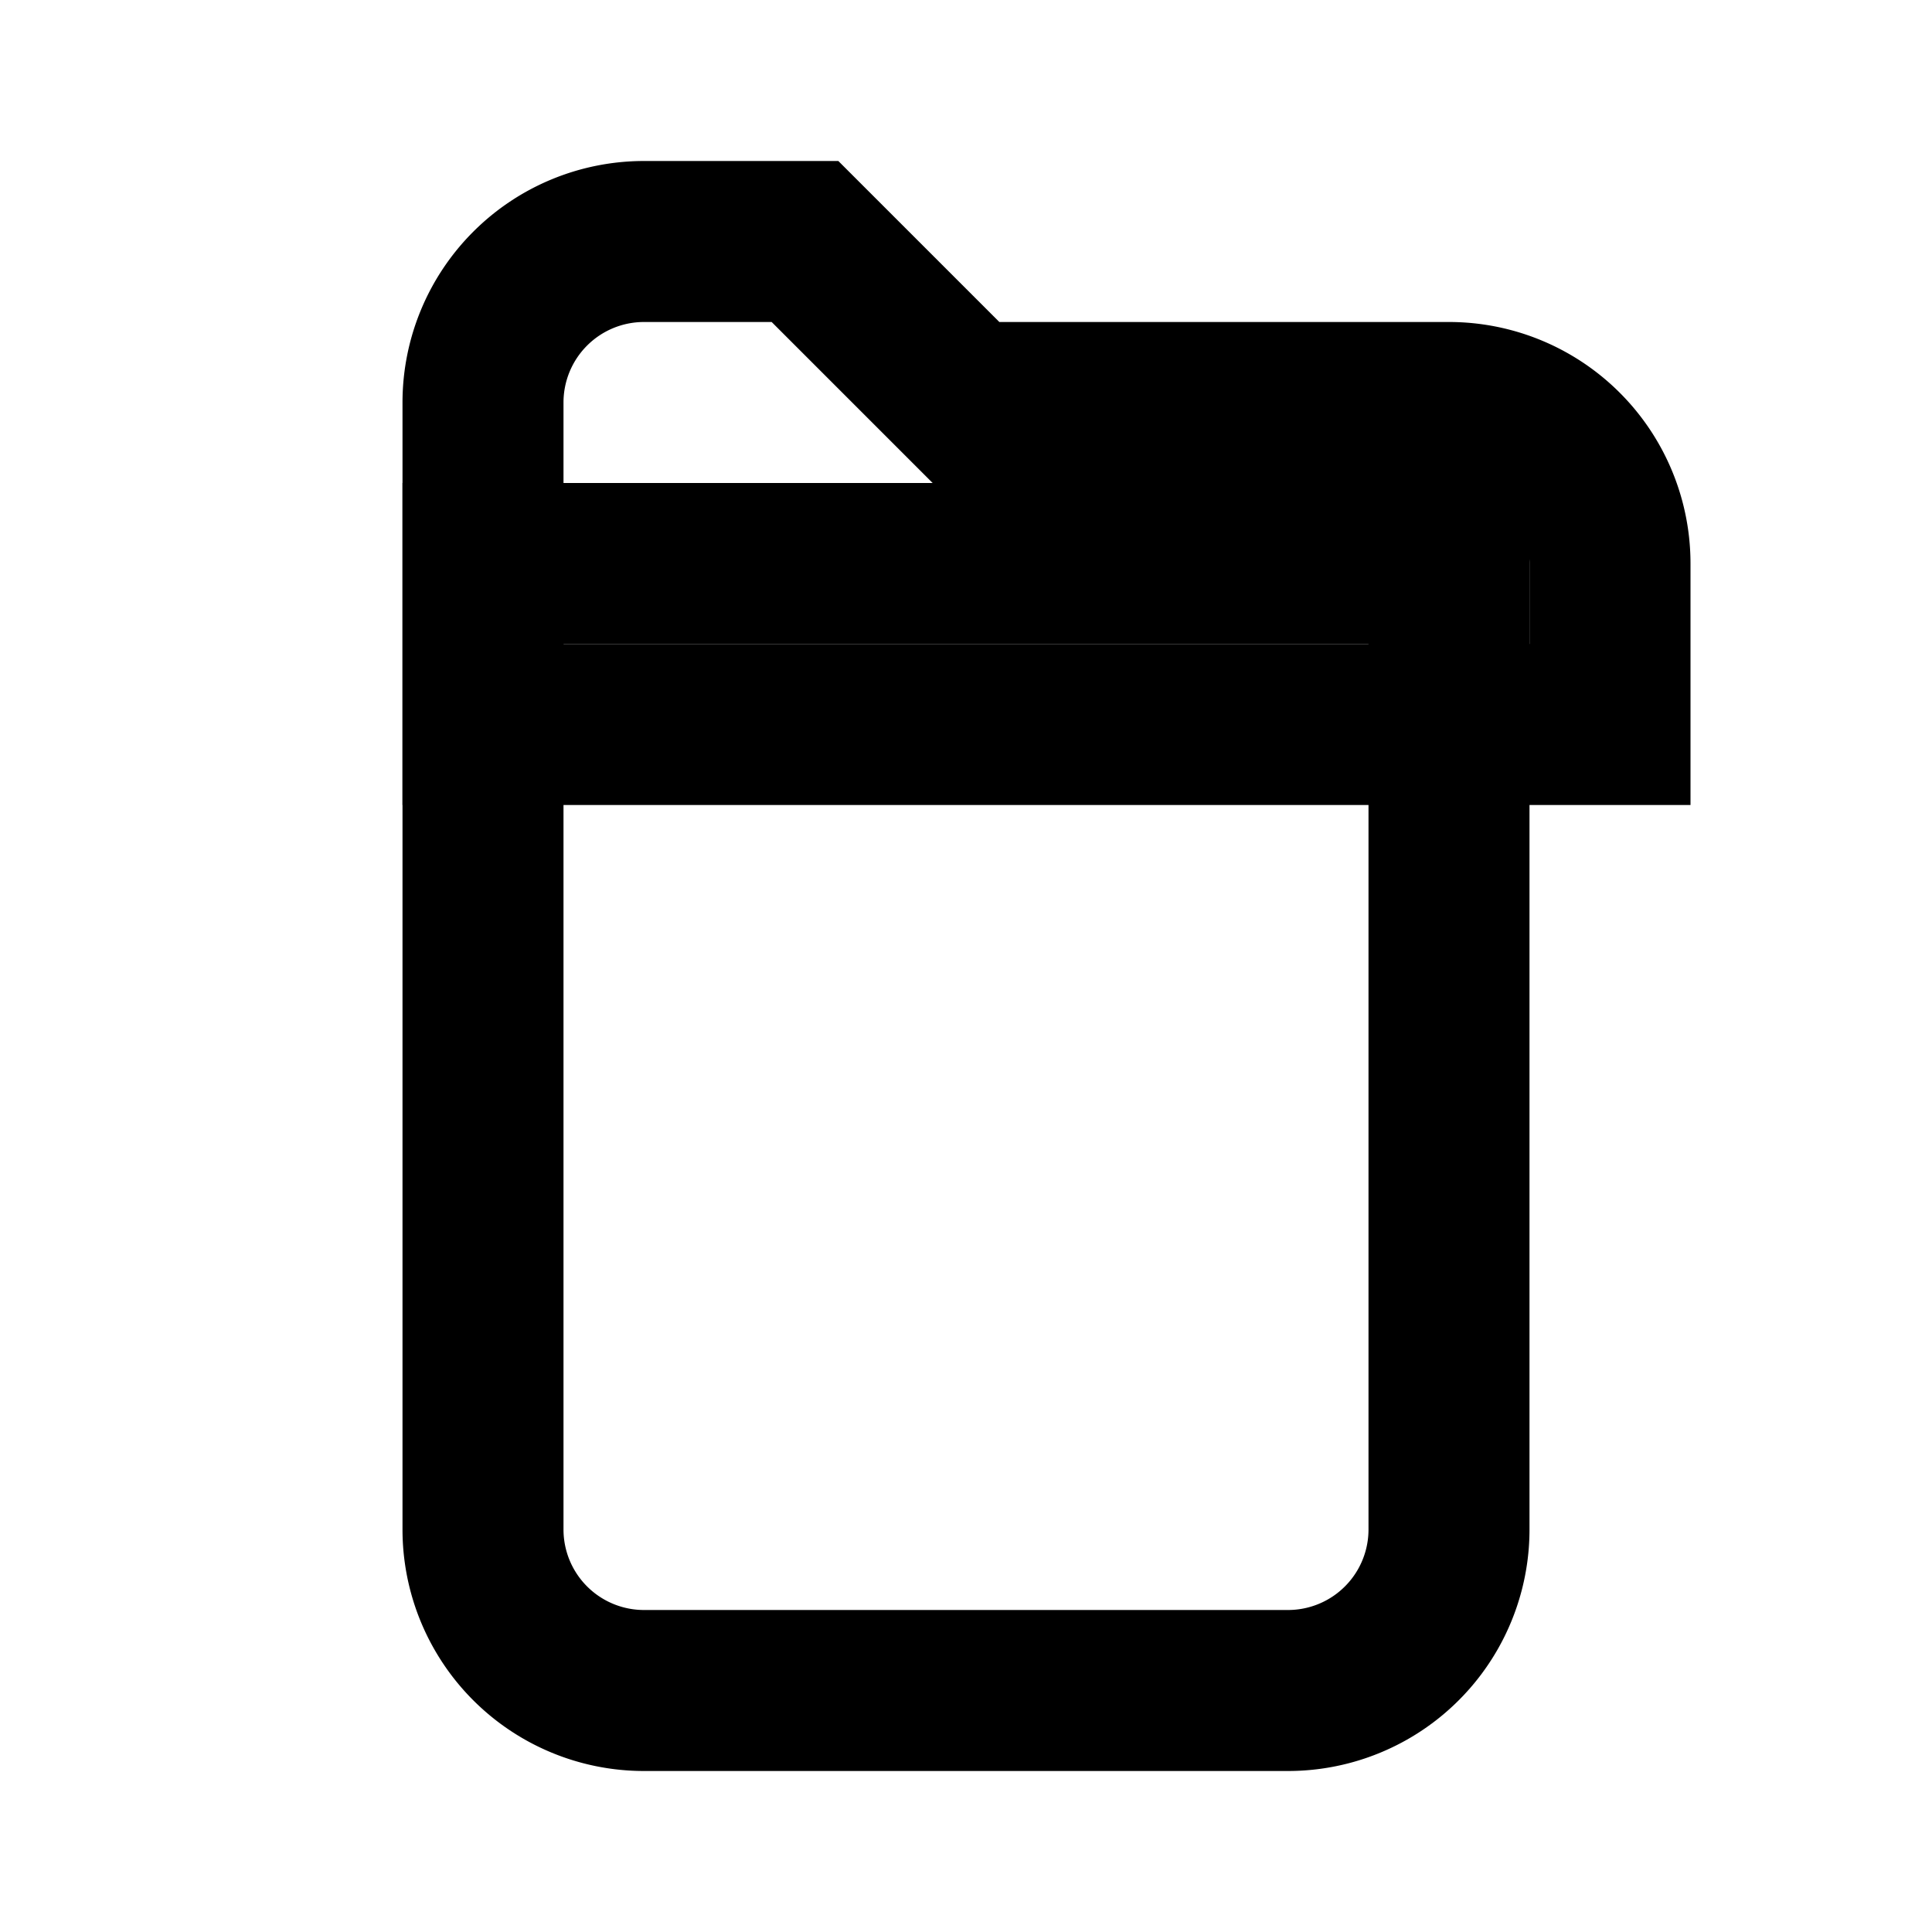 <svg xmlns="http://www.w3.org/2000/svg" fill="none" stroke="currentColor" stroke-width="2" viewBox="0 0 24 24">
  <path d="M6 7V5a2 2 0 0 1 2-2h2l2 2h6a2 2 0 0 1 2 2v2H6z"></path>
  <path d="M6 7v12a2 2 0 0 0 2 2h8a2 2 0 0 0 2-2V7H6z"></path>
</svg>
